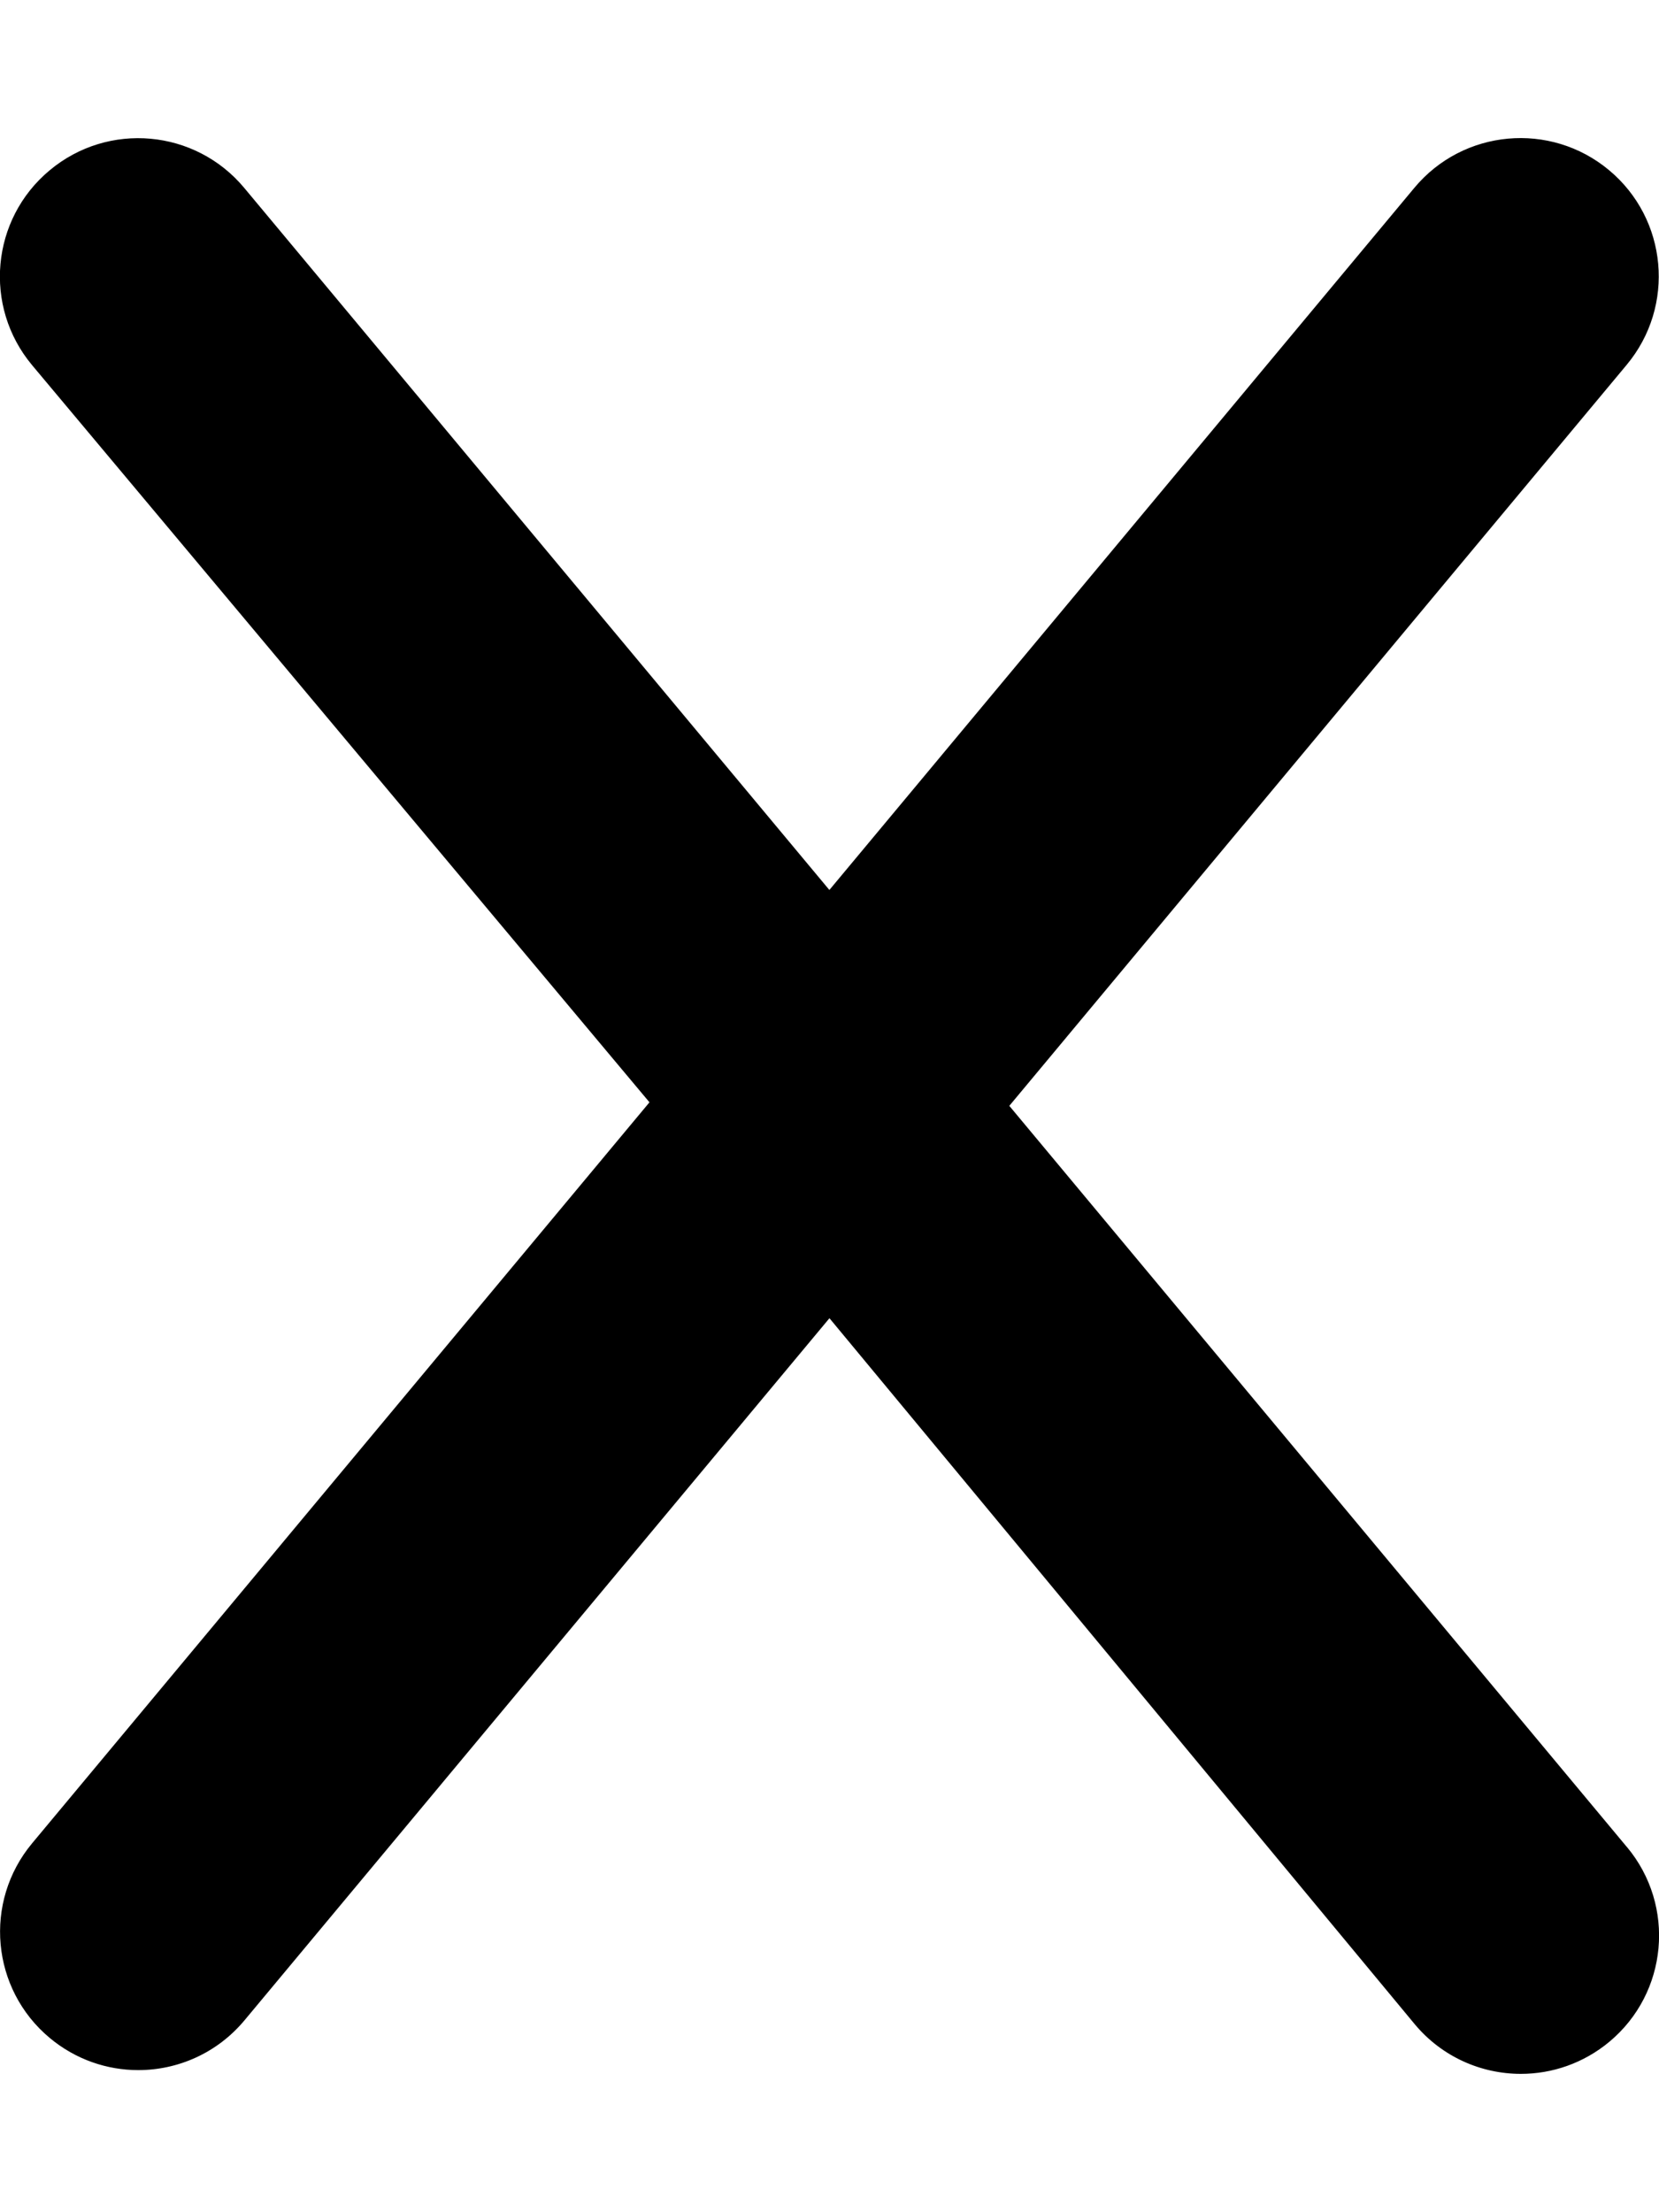 <svg viewBox="0 0 384 512" xmlns="http://www.w3.org/2000/svg"><path d="M376.6 427.5c11.31 13.58 9.48 33.75-4.1 45.06 -5.99 4.98-13.25 7.42-20.47 7.42 -9.18 0-18.27-3.93-24.59-11.52L191.99 305.09l-135.4 162.5c-6.33 7.59-15.42 11.52-24.59 11.52 -7.22 0-14.48-2.44-20.47-7.43 -13.58-11.31-15.41-31.48-4.1-45.06l142.9-171.5L7.4 84.48C-3.92 70.9-2.09 50.73 11.49 39.42c13.56-11.34 33.73-9.52 45.06 4.09l135.42 162.466 135.4-162.5c11.3-13.58 31.48-15.42 45.06-4.1 13.58 11.31 15.41 31.48 4.09 45.06l-142.9 171.5L376.56 427.47Z"/></svg>